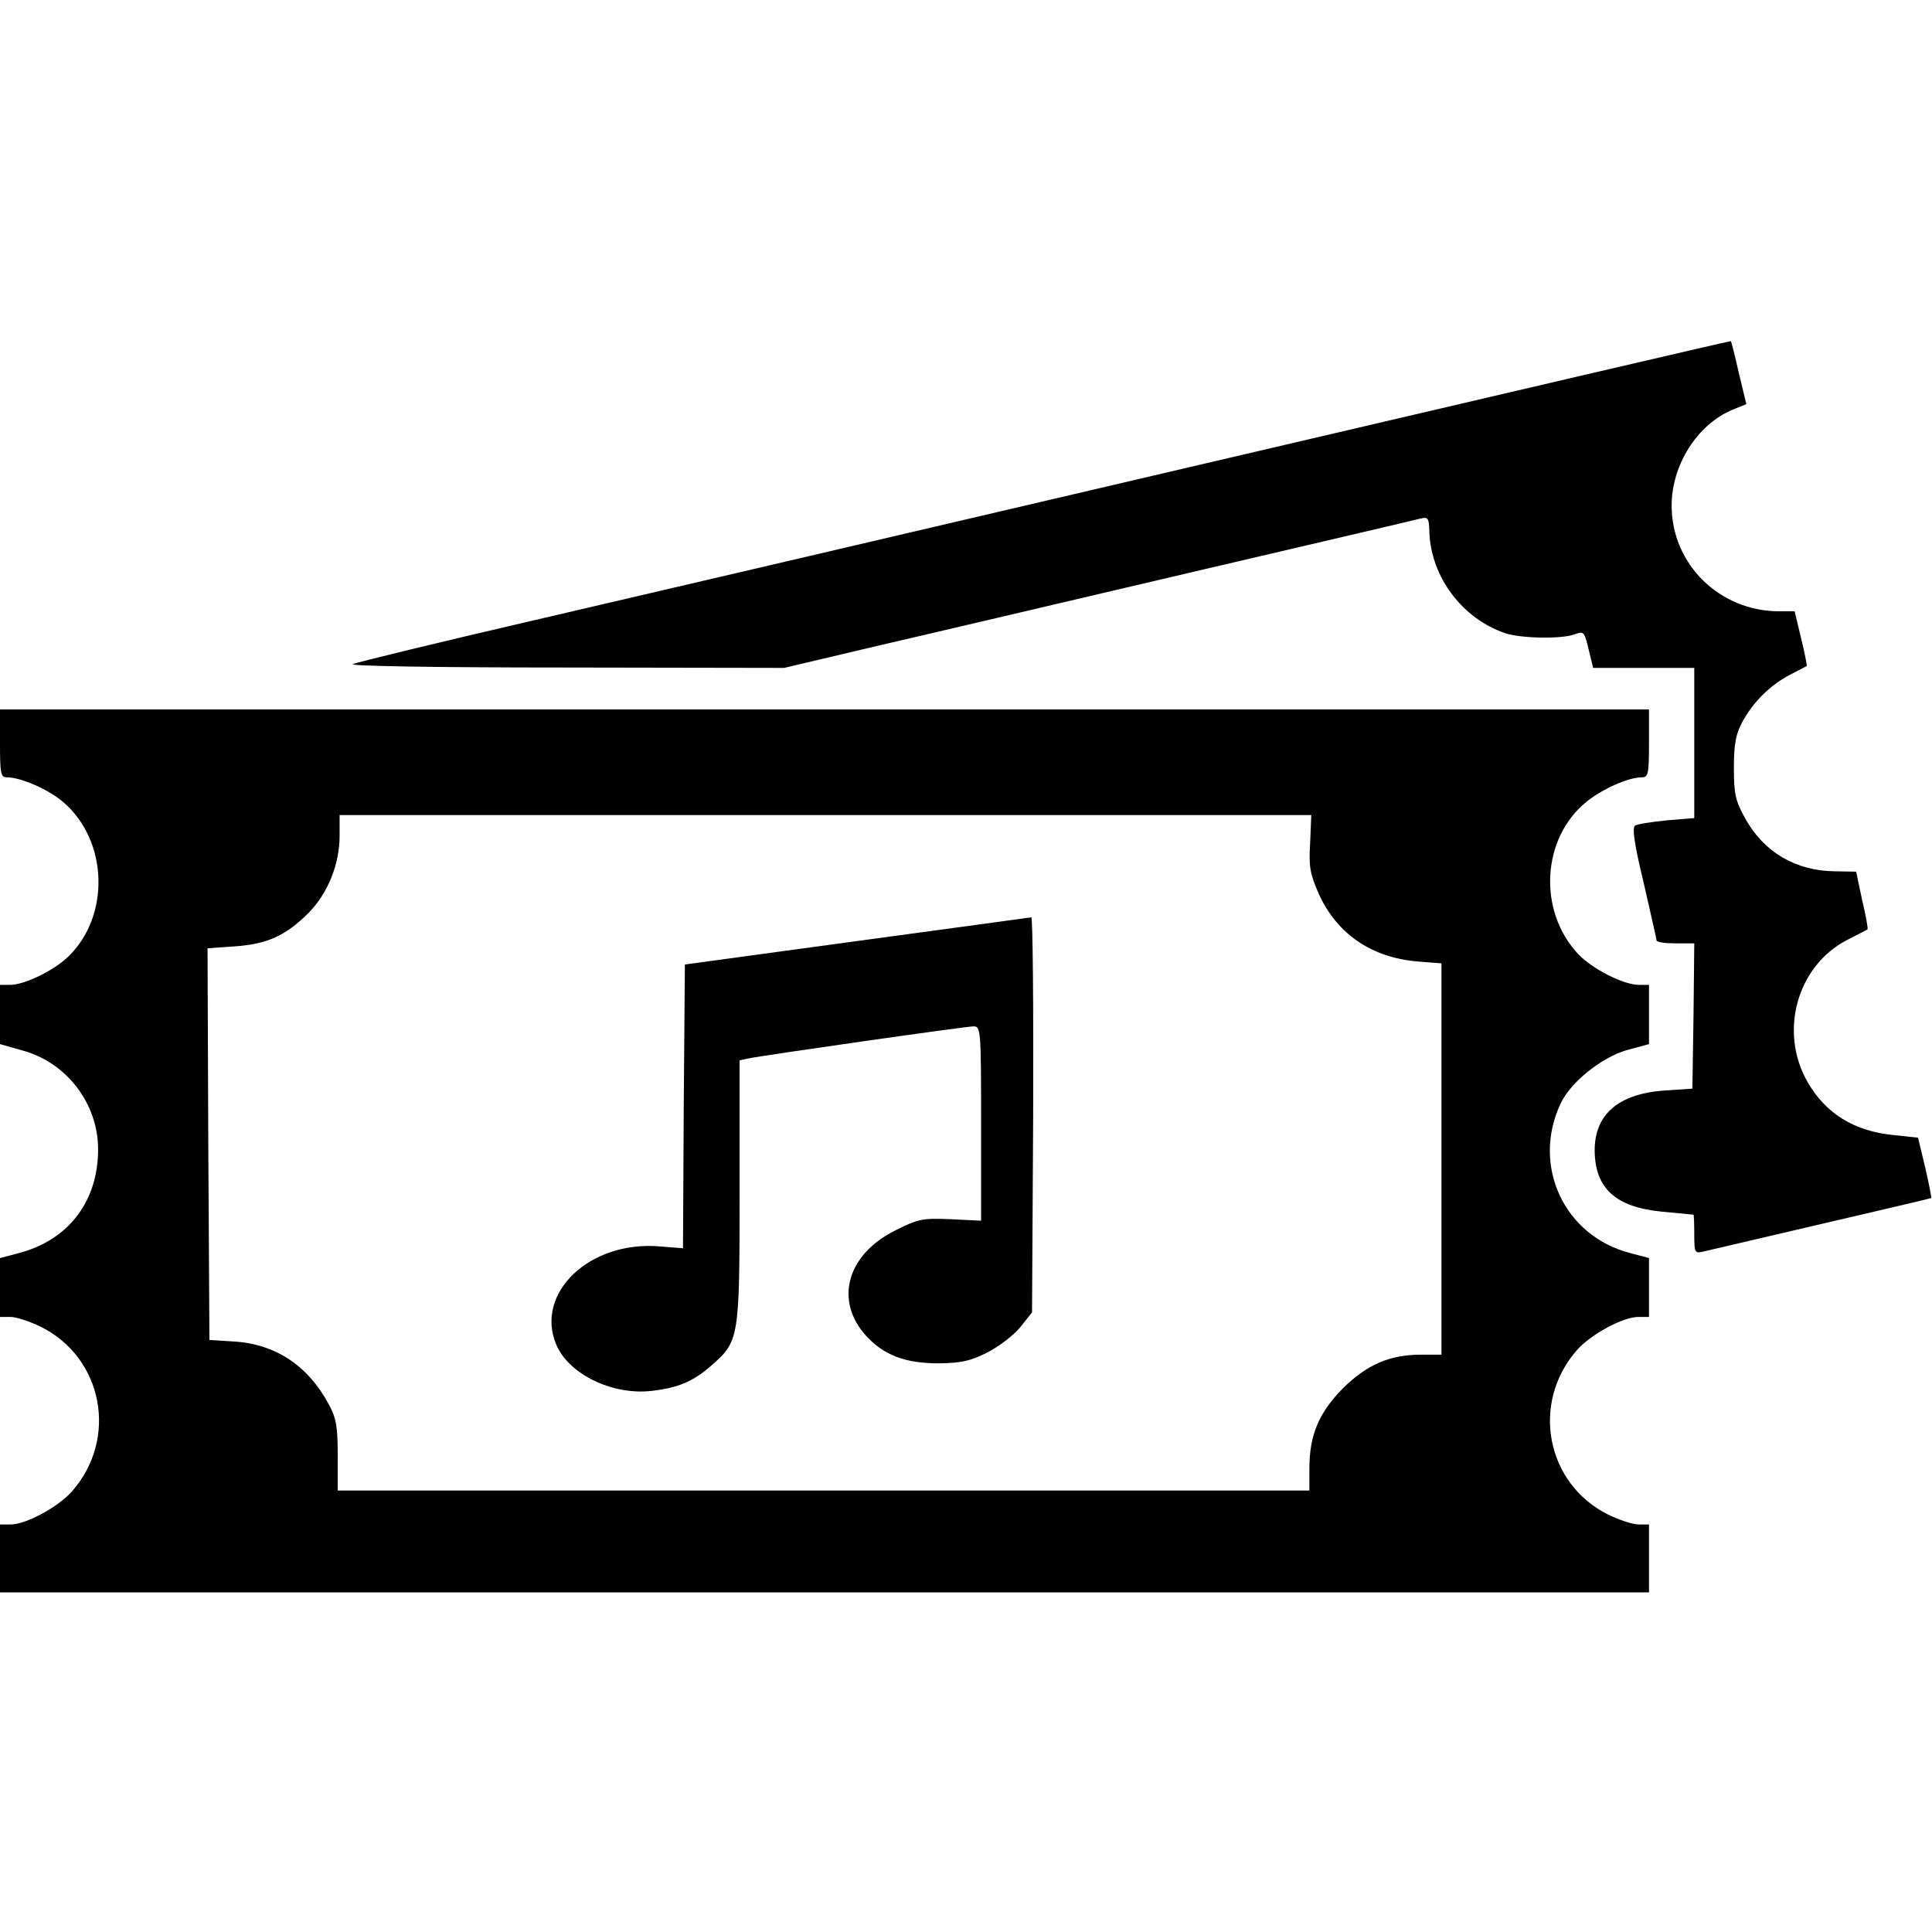 <?xml version="1.0" standalone="no"?>
<!DOCTYPE svg PUBLIC "-//W3C//DTD SVG 20010904//EN"
 "http://www.w3.org/TR/2001/REC-SVG-20010904/DTD/svg10.dtd">
<svg version="1.0" xmlns="http://www.w3.org/2000/svg"
 width="512pt" height="512pt" viewBox="0 0 512 512"
 preserveAspectRatio="xMidYMid meet">

<g transform="translate(0,512) scale(0.1,-0.1)"
fill="#000000" stroke="none">
<path d="M3225 3899 c-748 -175 -1565 -366 -1815 -424 -250 -58 -464 -110
-475 -115 -12 -5 218 -9 562 -9 l581 -1 254 60 c139 32 512 120 828 194 316
74 587 137 601 141 24 6 26 4 27 -37 5 -118 88 -228 201 -266 41 -14 150 -16
184 -3 24 9 26 7 37 -40 l12 -49 134 0 134 0 0 -199 0 -199 -73 -6 c-40 -4
-78 -10 -84 -14 -8 -5 -2 -49 23 -152 18 -80 34 -148 34 -152 0 -5 23 -8 50
-8 l50 0 -2 -192 -3 -193 -75 -5 c-121 -9 -184 -63 -184 -159 1 -100 55 -150
178 -162 44 -4 82 -8 84 -8 1 -1 2 -24 2 -52 0 -48 1 -51 23 -46 12 3 153 36
312 73 160 37 291 68 293 69 1 1 -6 38 -16 81 l-19 79 -65 7 c-104 10 -180 57
-228 141 -76 133 -28 307 105 376 28 14 52 27 54 28 2 1 -4 36 -14 77 l-16 76
-57 1 c-103 1 -188 51 -237 140 -26 47 -30 64 -30 134 0 63 5 89 22 121 29 54
75 99 127 126 22 11 42 22 44 23 1 1 -5 34 -15 74 l-17 71 -41 0 c-158 0 -285
125 -285 280 0 108 68 215 161 254 l37 15 -20 83 c-10 45 -20 83 -21 84 -1 1
-614 -142 -1362 -317z"/>
<path d="M0 3150 c0 -80 2 -90 18 -90 37 0 111 -32 150 -66 119 -102 125 -303
11 -411 -40 -37 -113 -72 -151 -73 l-28 0 0 -78 0 -79 60 -17 c117 -32 200
-141 200 -262 0 -138 -79 -241 -211 -275 l-49 -13 0 -78 0 -78 28 0 c15 0 51
-12 80 -26 165 -82 206 -296 83 -436 -37 -42 -122 -88 -163 -88 l-28 0 0 -90
0 -90 2185 0 2185 0 0 90 0 90 -28 0 c-15 0 -51 12 -80 26 -165 82 -206 296
-83 436 37 42 122 88 163 88 l28 0 0 78 0 78 -49 13 c-176 45 -263 232 -185
397 27 57 109 122 175 141 l59 16 0 79 0 78 -27 0 c-40 0 -123 42 -160 81
-108 114 -98 307 21 404 42 34 111 65 147 65 17 0 19 9 19 90 l0 90 -2185 0
-2185 0 0 -90z m3472 -264 c-4 -64 0 -82 23 -135 48 -106 140 -169 262 -179
l63 -5 0 -518 0 -519 -53 0 c-84 0 -144 -26 -208 -89 -64 -65 -89 -124 -89
-213 l0 -58 -1287 0 -1288 0 0 93 c0 76 -4 99 -23 134 -55 104 -143 162 -254
168 l-63 4 -3 519 -2 519 72 5 c86 6 135 28 196 89 51 52 82 129 82 204 l0 55
1288 0 1287 0 -3 -74z"/>
<path d="M2270 2626 l-455 -62 -3 -376 -2 -376 -63 5 c-185 15 -330 -124 -273
-260 33 -79 149 -135 253 -123 70 8 110 25 158 67 74 65 75 70 75 461 l0 348
23 5 c38 8 576 85 597 85 19 0 20 -7 20 -258 l0 -257 -81 4 c-74 3 -85 1 -145
-29 -136 -67 -166 -198 -67 -292 45 -43 99 -61 181 -61 61 1 83 6 129 29 31
16 70 46 87 67 l31 39 3 524 c1 288 -1 524 -5 523 -5 -1 -213 -29 -463 -63z"/>
</g>
</svg>
